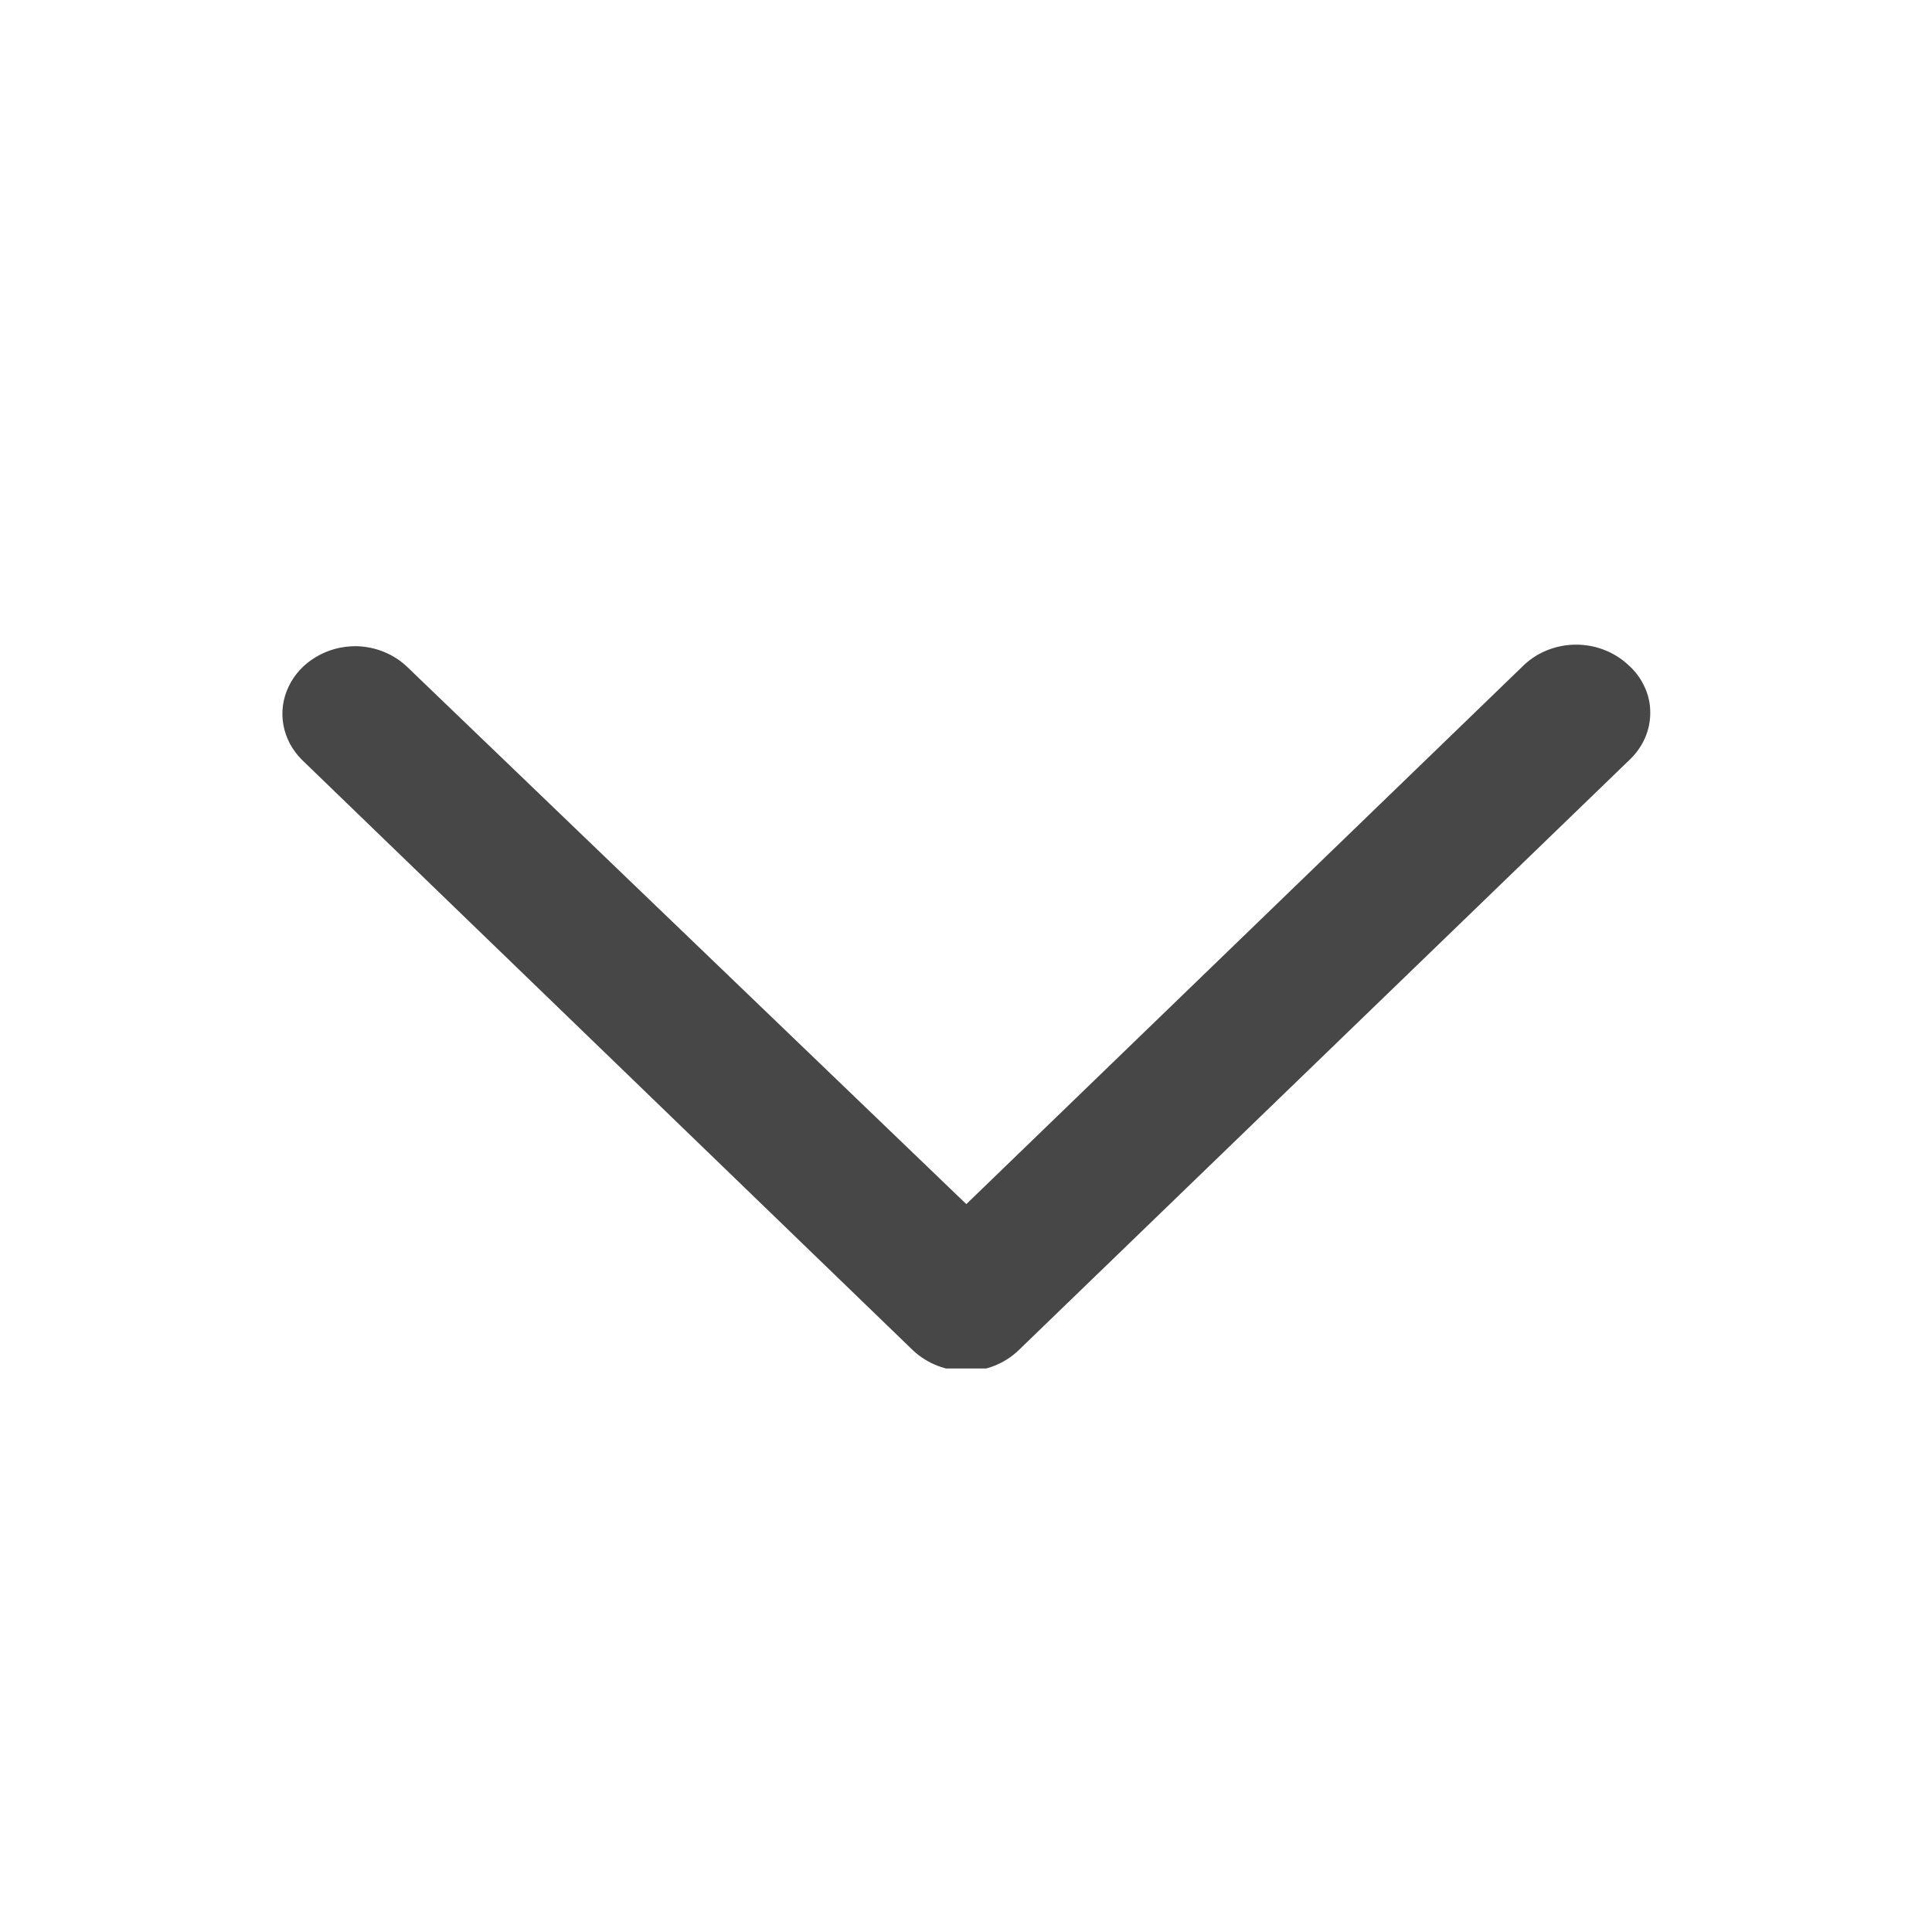<svg width="24" height="24" viewBox="0 0 24 24" fill="none" xmlns="http://www.w3.org/2000/svg">
<g clip-path="url(#clip0_2_4184)">
<path d="M12.004 14.958L5.061 8.287C4.895 8.126 4.666 8.032 4.425 8.027C4.247 8.026 4.073 8.072 3.924 8.162C3.774 8.251 3.656 8.379 3.585 8.53C3.513 8.68 3.491 8.847 3.521 9.009C3.551 9.171 3.632 9.321 3.753 9.441L11.347 16.78C11.521 16.941 11.757 17.032 12.004 17.033C12.126 17.032 12.246 17.009 12.358 16.964C12.469 16.919 12.57 16.854 12.654 16.773L20.248 9.434C20.41 9.278 20.501 9.07 20.5 8.854C20.501 8.741 20.476 8.63 20.427 8.527C20.379 8.423 20.308 8.33 20.219 8.253C20.135 8.176 20.035 8.114 19.925 8.072C19.816 8.03 19.698 8.008 19.579 8.008C19.46 8.008 19.343 8.03 19.233 8.072C19.123 8.114 19.024 8.176 18.94 8.253L12.004 14.958Z" fill="#474747"/>
</g>
<defs>
<clipPath id="clip0_2_4184">
<rect width="9" height="17" fill="white" transform="translate(3.5 17) rotate(-90)"/>
</clipPath>
</defs>
</svg>
